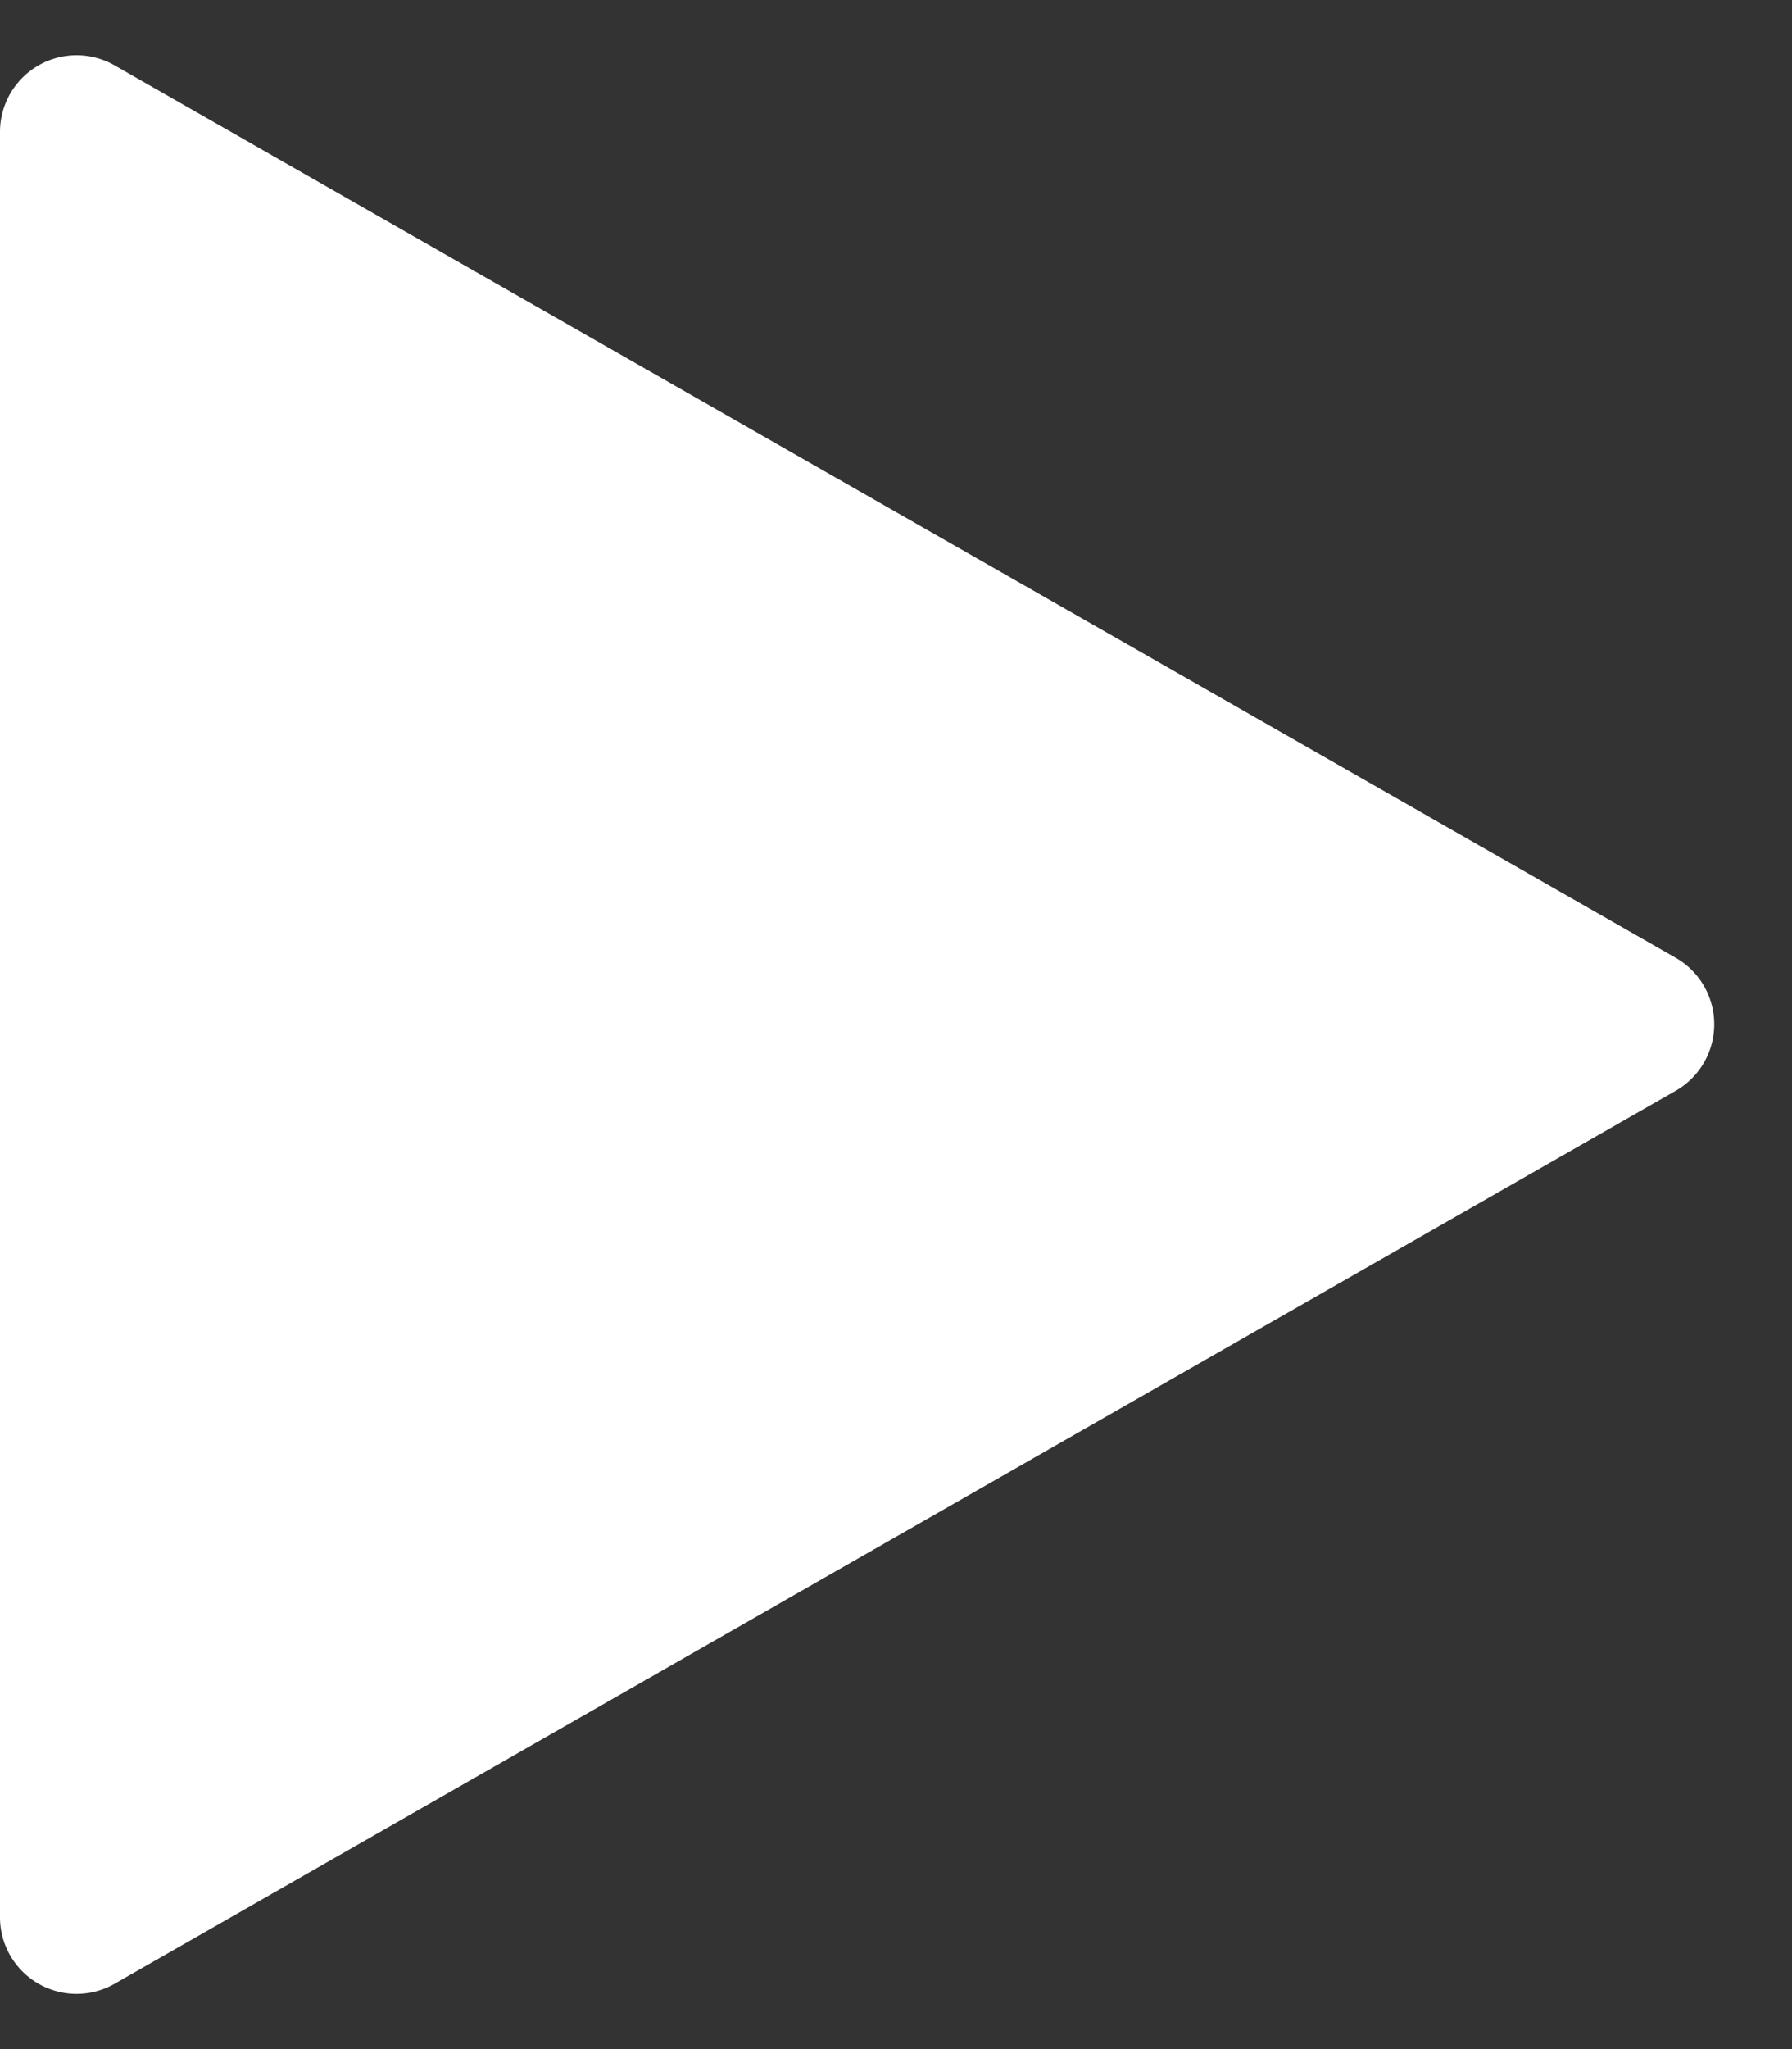 <svg xmlns="http://www.w3.org/2000/svg" width="23.4" height="26.743" viewBox="0 0 23.4 26.743">
  <rect x="0" y="0" width="23.4" height="26.743" fill="#333333" stroke="none"/>
  <path id="Polygon_5" data-name="Polygon 5" d="M12.5,1.519a1,1,0,0,1,1.736,0L25.888,21.9a1,1,0,0,1-.868,1.5H1.723a1,1,0,0,1-.868-1.5Z" transform="translate(23.4) rotate(90)" fill="#fff"/>
</svg>
